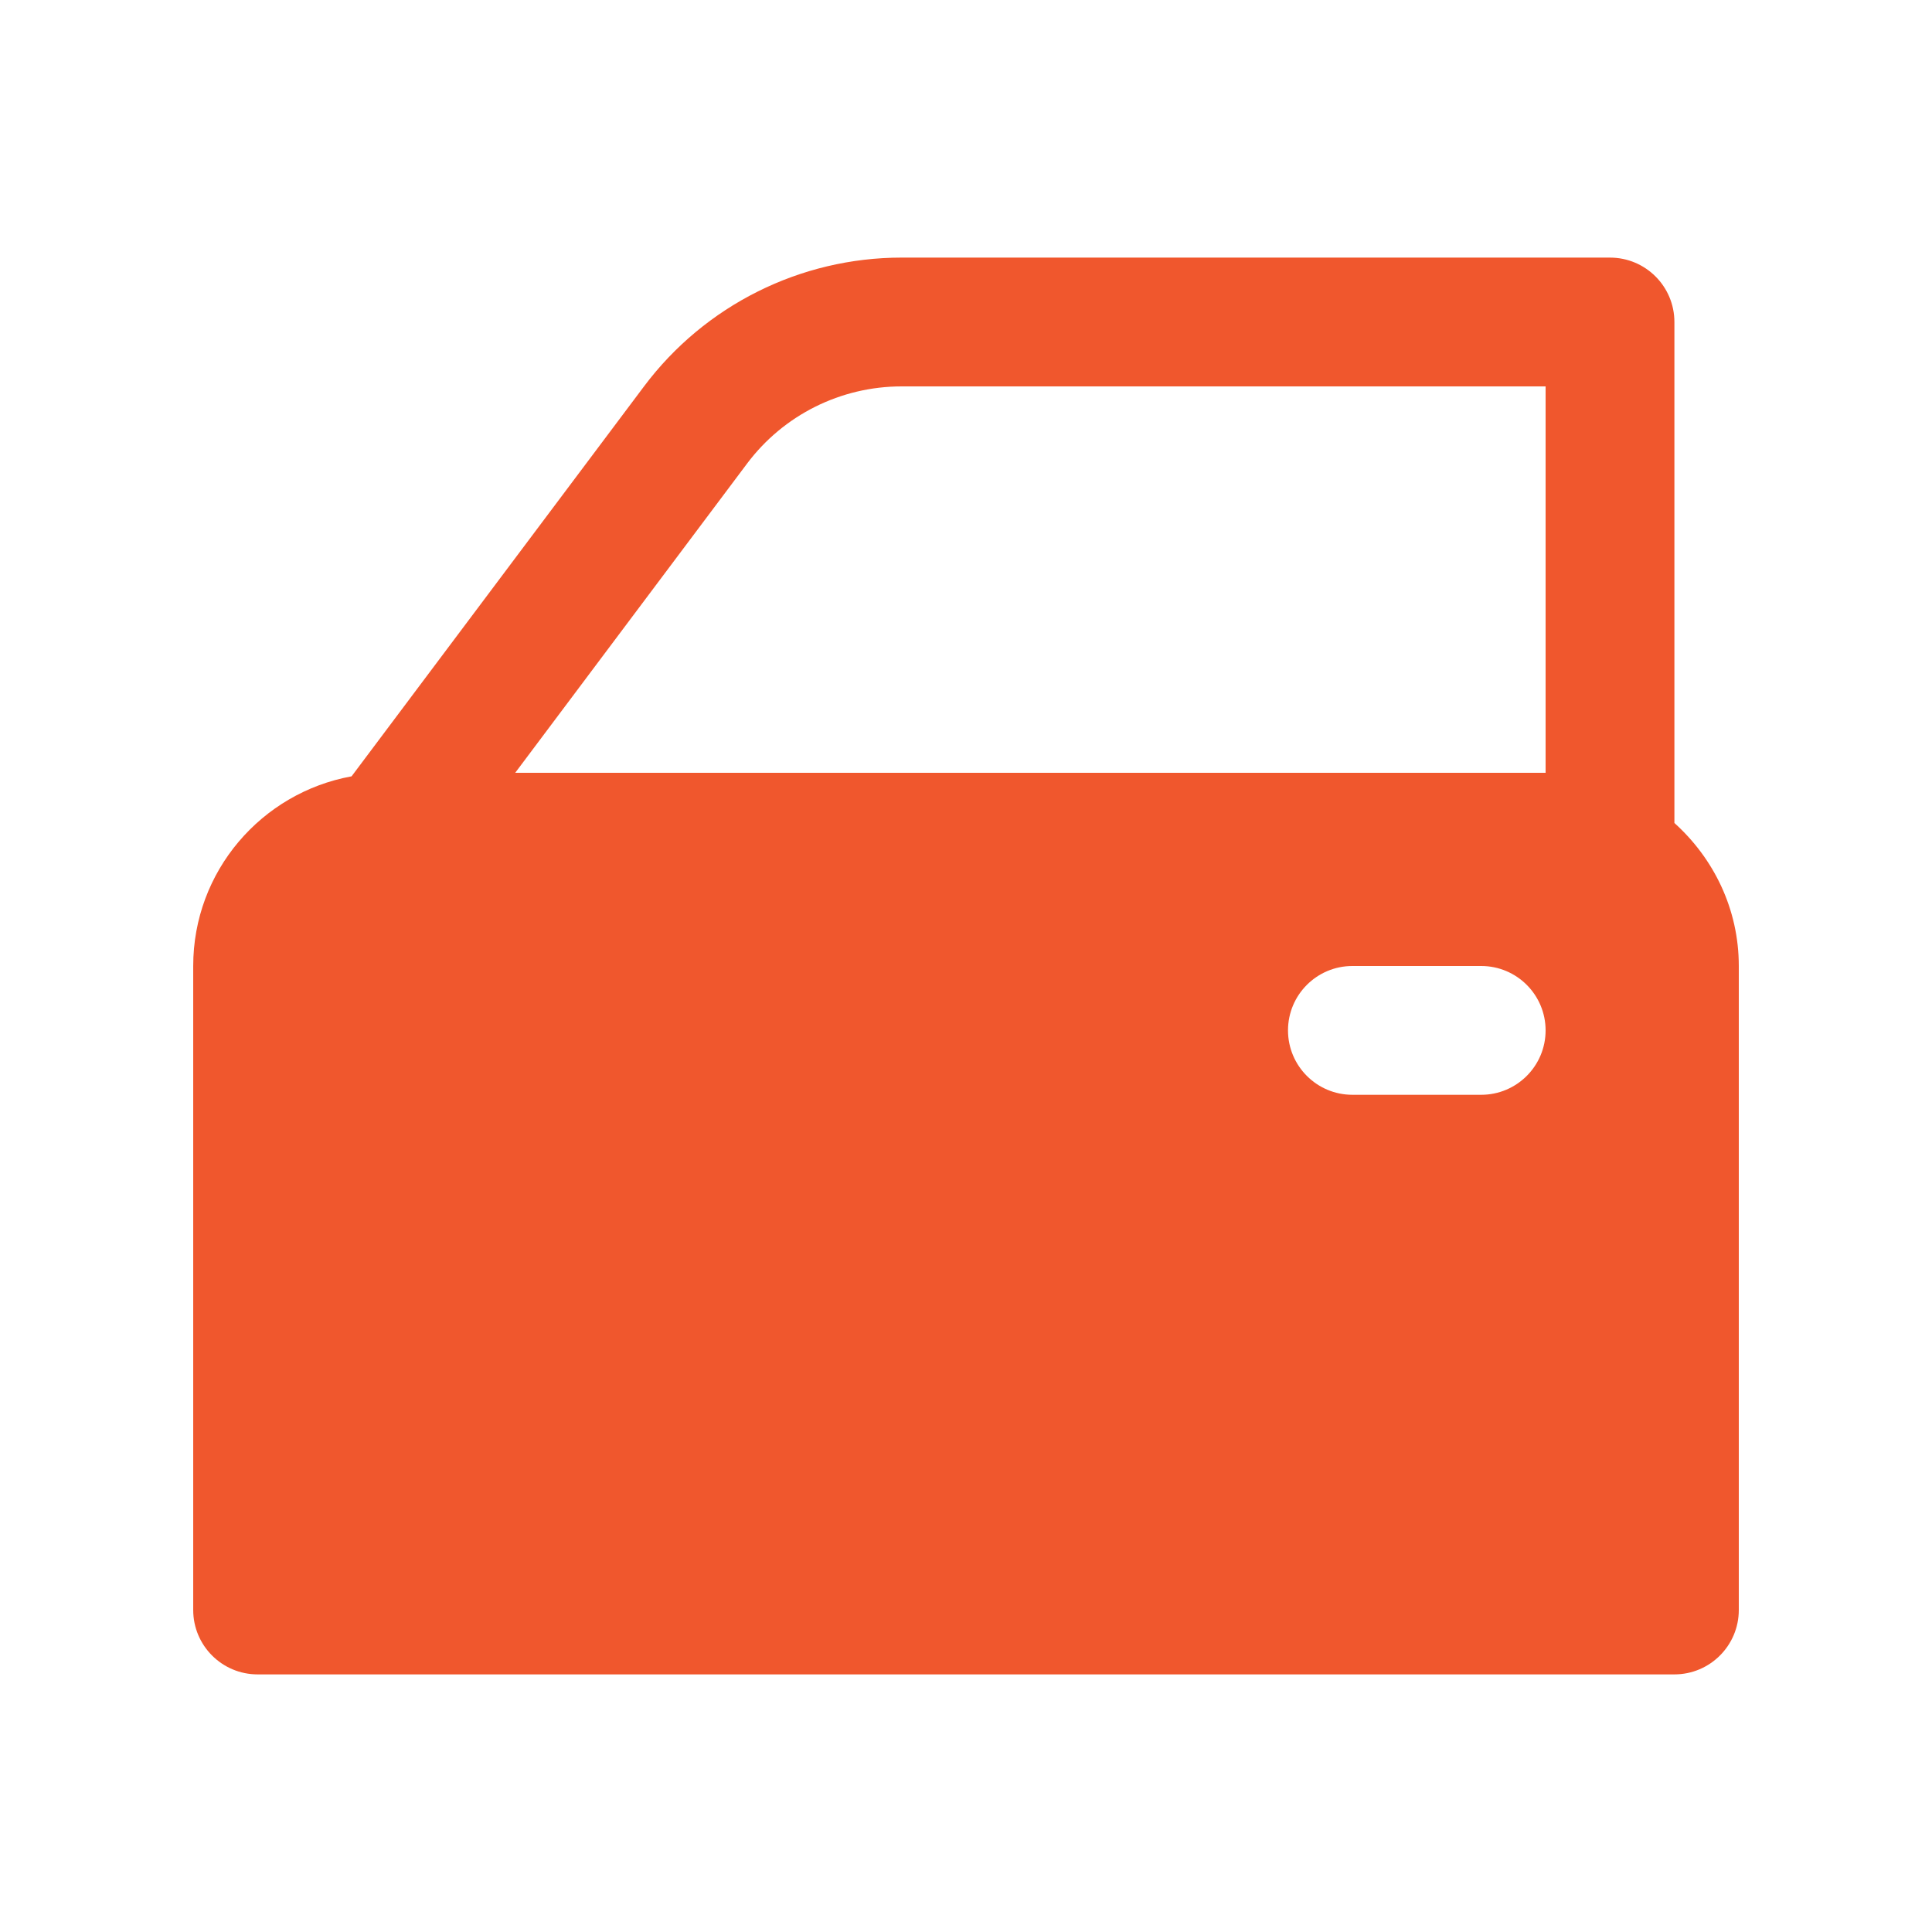 <svg xmlns="http://www.w3.org/2000/svg" x="0px" y="0px"
width="30" height="30"
viewBox="0 0 172 172"
style=" fill:#000000;"><g fill="none" fill-rule="nonzero" stroke="none" stroke-width="1" stroke-linecap="butt" stroke-linejoin="miter" stroke-miterlimit="10" stroke-dasharray="" stroke-dashoffset="0" font-family="none" font-weight="none" font-size="none" text-anchor="none" style="mix-blend-mode: normal"><path d="M0,172v-172h172v172z" fill="none"></path><g fill="#f0572d"><path d="M80.267,22.933c-9.019,0 -17.524,4.252 -22.933,11.467l-26.035,34.714c-8.016,1.463 -14.098,8.448 -14.098,16.886v57.333c0,3.165 2.569,5.733 5.733,5.733h126.133c3.165,0 5.733,-2.569 5.733,-5.733v-57.333c0,-5.074 -2.24,-9.584 -5.733,-12.732v-44.601c-0,-3.166 -2.567,-5.733 -5.733,-5.733zM80.267,34.4h57.333v34.4h-91.733l20.638,-27.524c3.248,-4.332 8.344,-6.876 13.762,-6.876zM120.4,86h11.467c3.165,0 5.733,2.569 5.733,5.733c0,3.165 -2.569,5.733 -5.733,5.733h-11.467c-3.165,0 -5.733,-2.569 -5.733,-5.733c0,-3.165 2.569,-5.733 5.733,-5.733z"></path></g></g></svg>